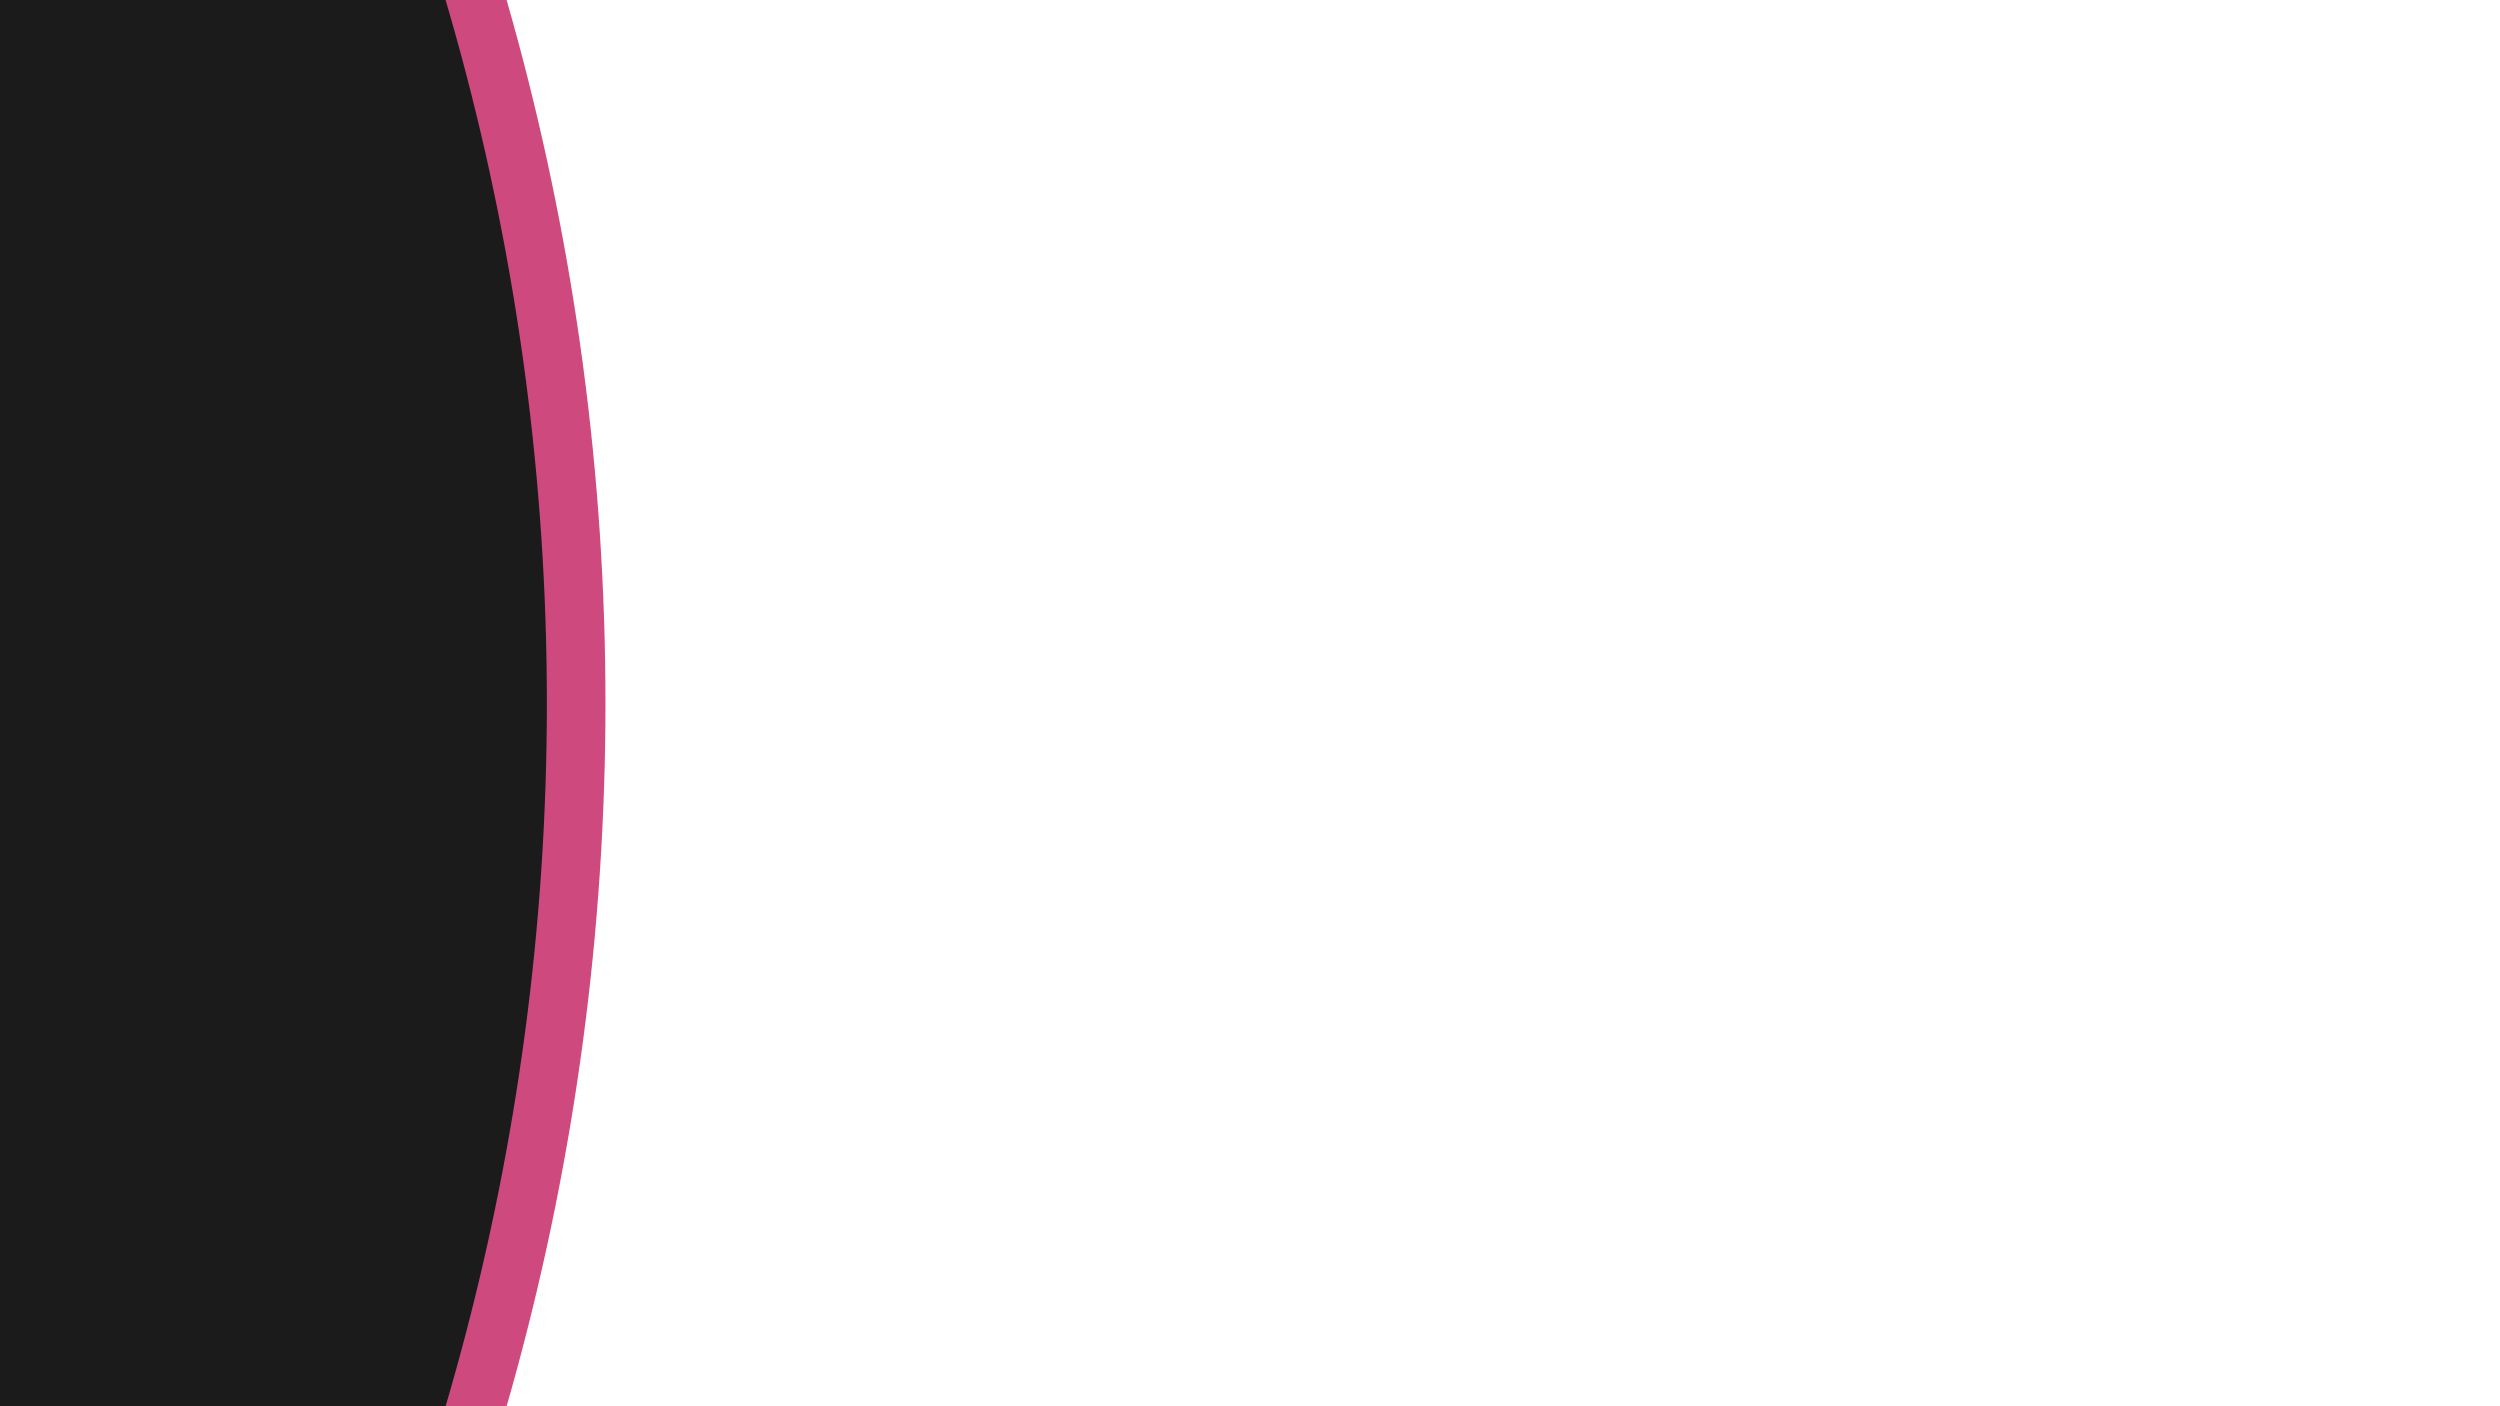 <!--============================================================================
=
= Copyright (c) 2020 Dominus Iniquitatis <zerosaiko@gmail.com>
=
= See LICENSE file for the licensing information
=
=============================================================================-->
<svg xmlns="http://www.w3.org/2000/svg" xmlns:xlink="http://www.w3.org/1999/xlink" version="1.1" width="1280" height="720">
    <g fill="rgb(27, 27, 27)" stroke="rgb(206, 74, 126)" stroke-width="30">
        <circle cx="-995" cy="360" r="1290" />
    </g>
</svg>
